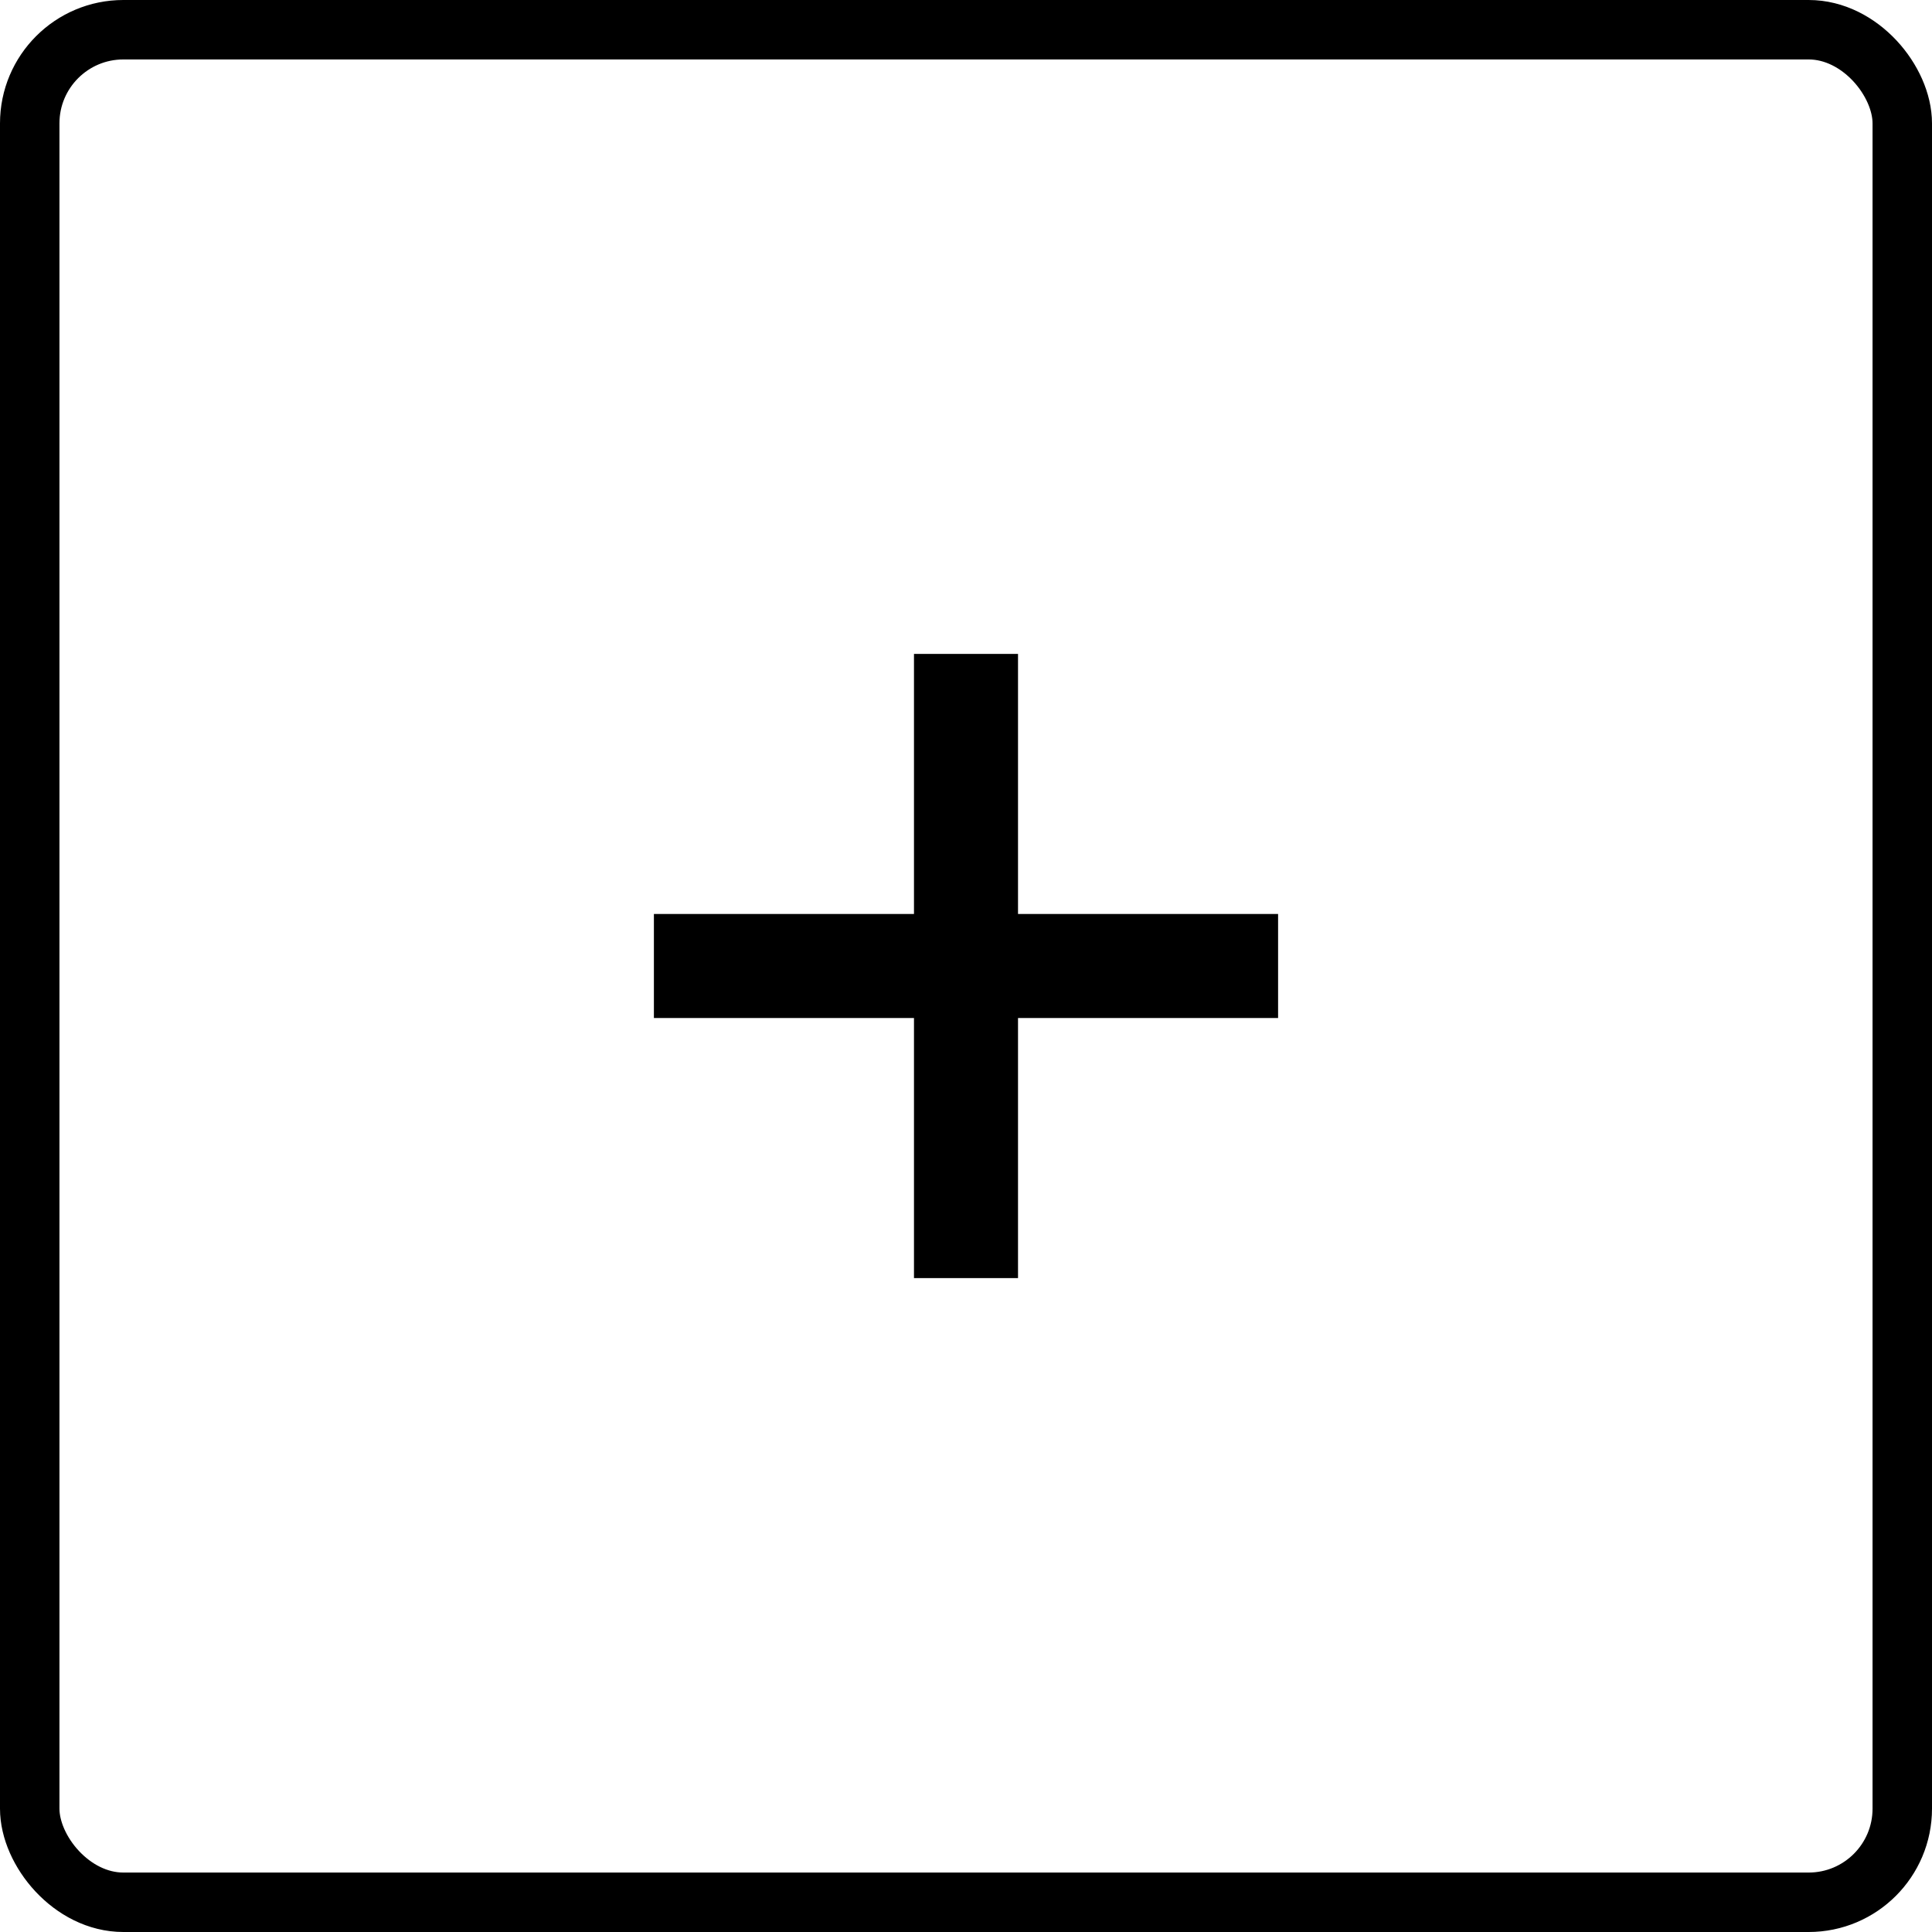 <?xml version="1.0" encoding="UTF-8" standalone="no"?>
<!-- Created with Inkscape (http://www.inkscape.org/) -->

<svg
   xmlns:dc="http://purl.org/dc/elements/1.1/"
   xmlns:cc="http://creativecommons.org/ns#"
   xmlns:rdf="http://www.w3.org/1999/02/22-rdf-syntax-ns#"
   xmlns:svg="http://www.w3.org/2000/svg"
   xmlns="http://www.w3.org/2000/svg"
   version="1.1"
   width="131.609"
   height="131.609"
   id="svg2">
  <defs
     id="defs4" />
  <g
     transform="translate(-5.062,-12.148)"
     id="layer1">
    <rect
       width="127.559"
       height="127.559"
       ry="6.378"
       x="7.087"
       y="14.173"
       id="rect3777"
       style="fill:none;stroke:#000000;stroke-width:4.05;stroke-linecap:butt;stroke-linejoin:round;stroke-miterlimit:4;stroke-opacity:1;stroke-dasharray:none;stroke-dashoffset:0" />
    <rect
       width="42.52"
       height="7.087"
       ry="0"
       x="49.606"
       y="74.409"
       id="rect4007"
       style="fill:#000000;fill-opacity:1;fill-rule:nonzero;stroke:none" />
    <rect
       width="42.52"
       height="7.087"
       ry="0"
       x="-99.213"
       y="67.323"
       transform="matrix(0,-1,1,0,0,0)"
       id="rect4007-2"
       style="fill:#000000;fill-opacity:1;fill-rule:nonzero;stroke:none" />
  </g>
</svg>
